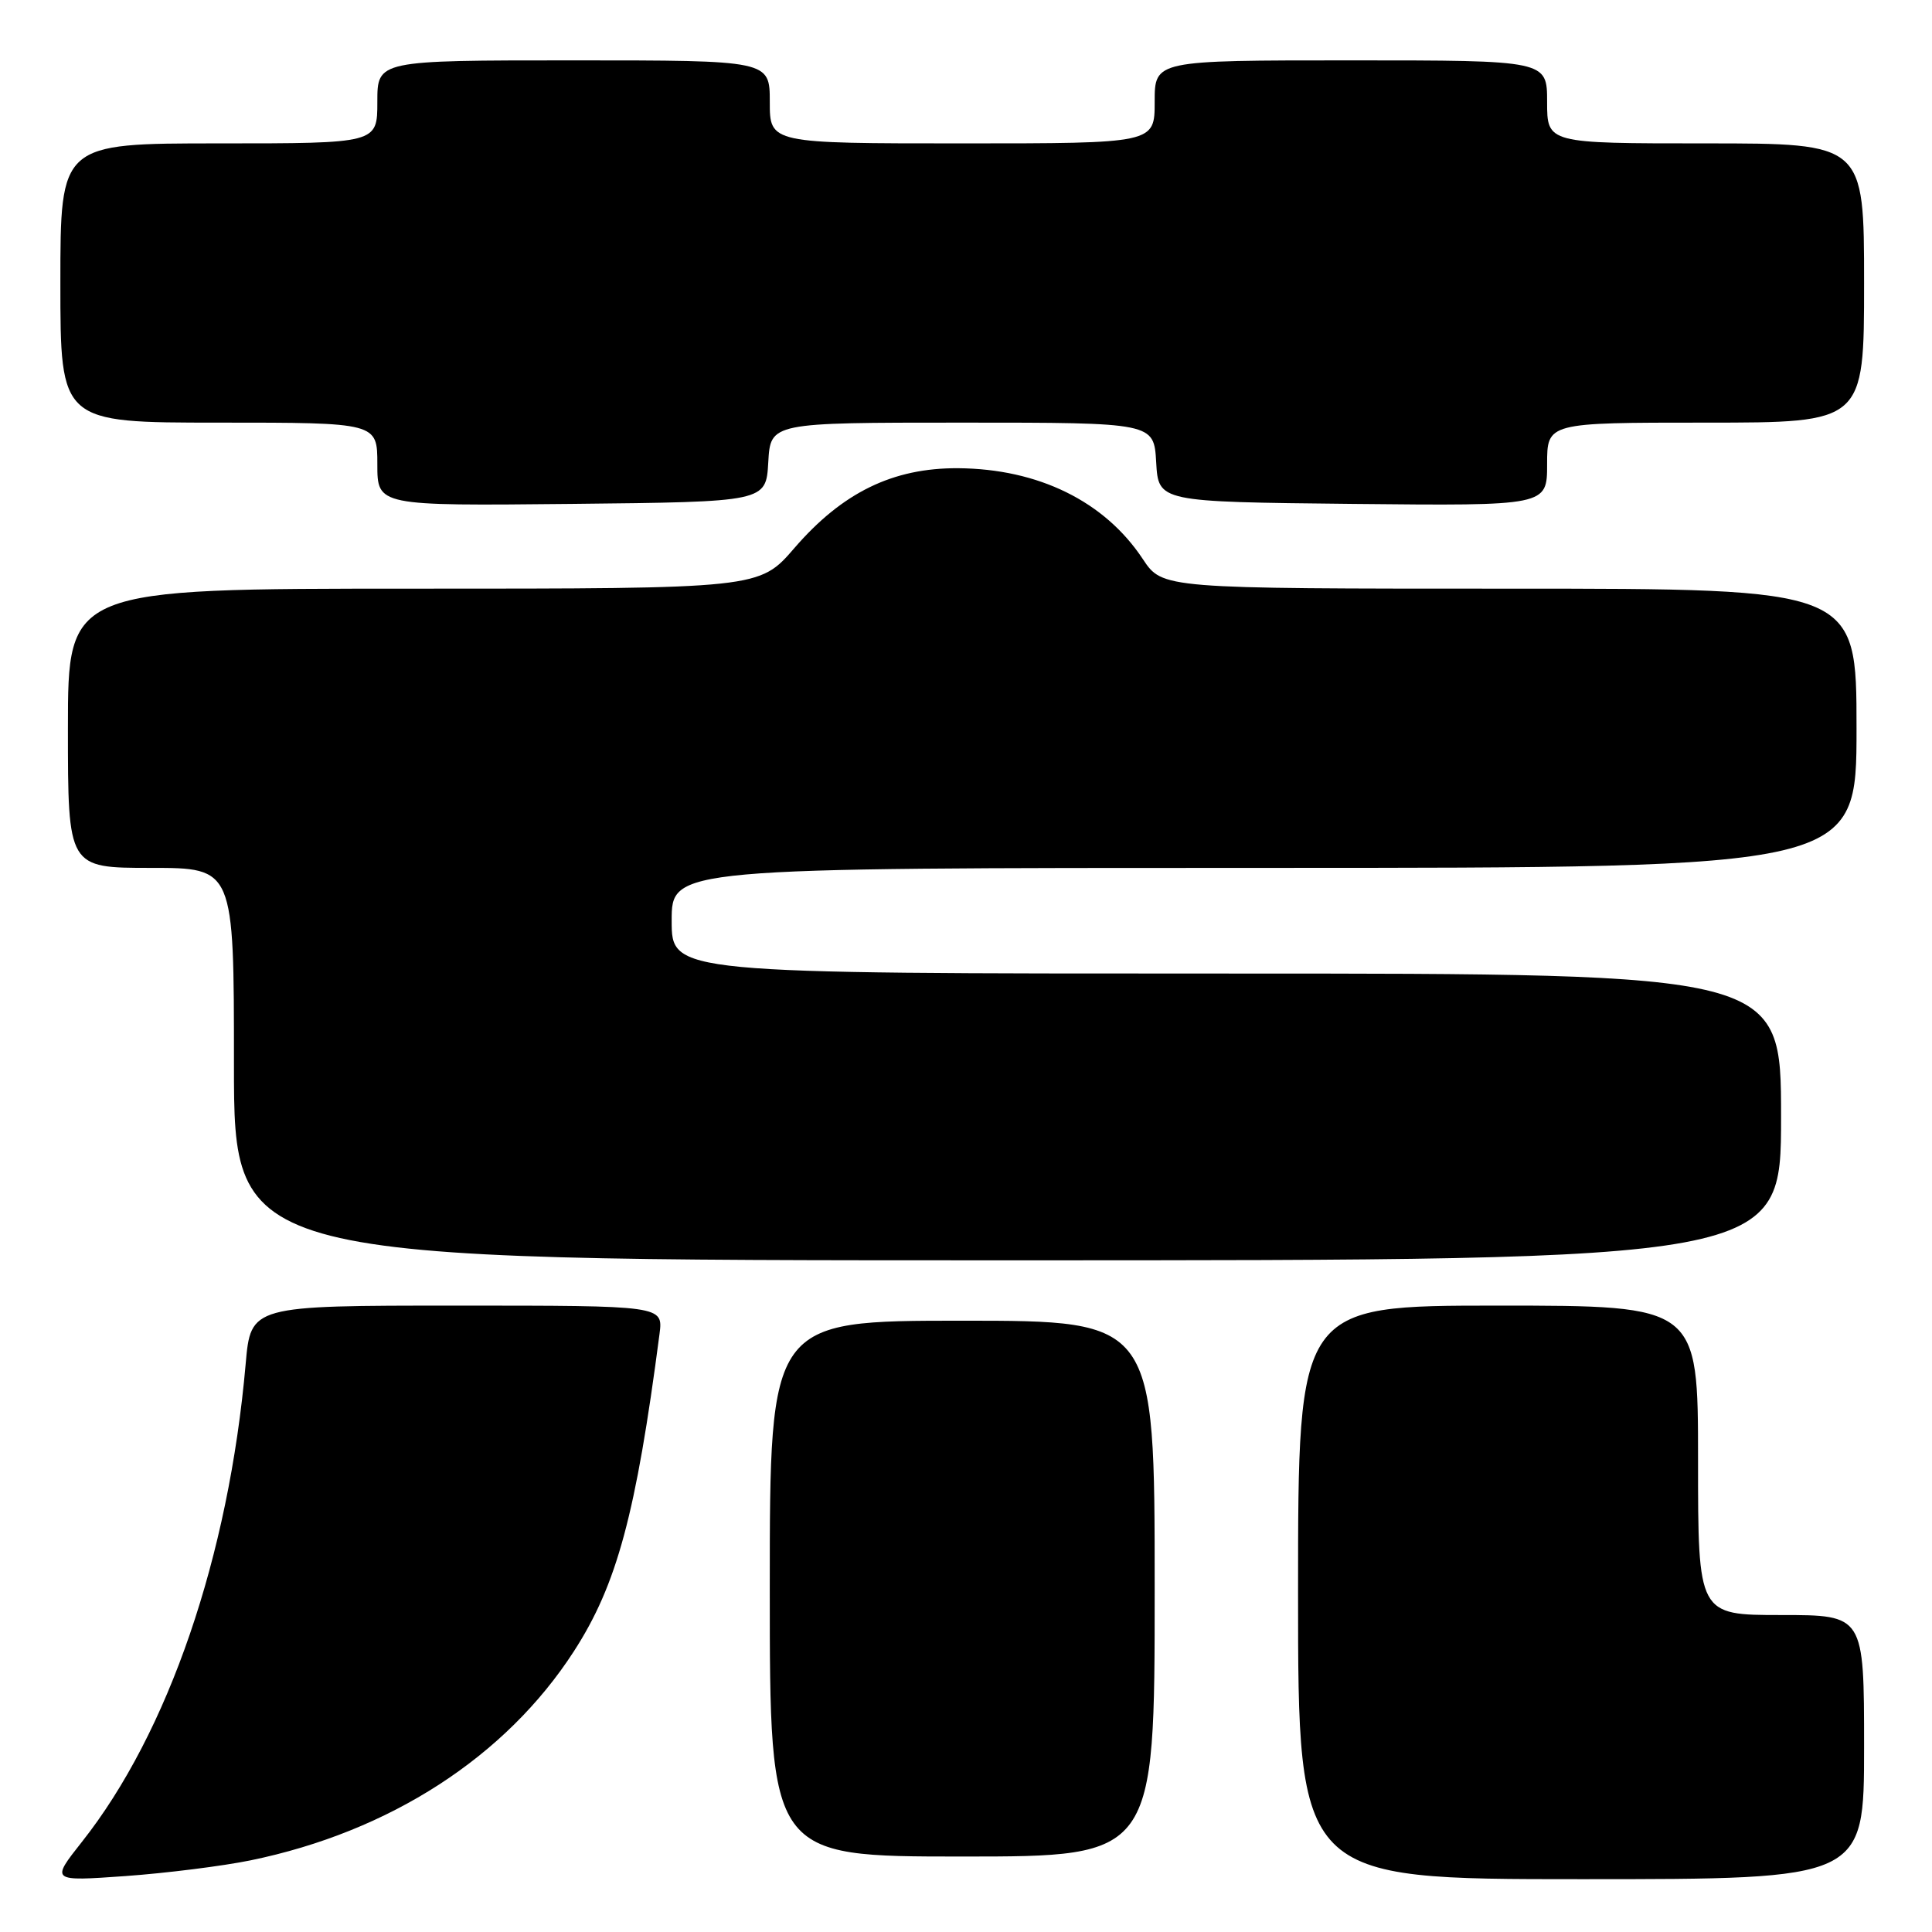 <?xml version="1.0" encoding="UTF-8" standalone="no"?>
<!DOCTYPE svg PUBLIC "-//W3C//DTD SVG 1.1//EN" "http://www.w3.org/Graphics/SVG/1.1/DTD/svg11.dtd" >
<svg xmlns="http://www.w3.org/2000/svg" xmlns:xlink="http://www.w3.org/1999/xlink" version="1.1" viewBox="0 0 256 256">
 <g >
 <path fill="currentColor"
d=" M 33.18 246.51 C 51.66 242.71 67.00 232.80 76.04 218.81 C 81.75 209.98 84.27 200.63 87.39 176.75 C 87.87 173.00 87.87 173.00 60.55 173.00 C 33.23 173.00 33.23 173.00 32.55 180.75 C 30.31 206.23 22.31 229.57 10.86 244.05 C 6.72 249.29 6.72 249.29 16.61 248.59 C 22.05 248.20 29.51 247.26 33.18 246.51 Z  M 247.00 231.50 C 247.00 214.00 247.00 214.00 236.00 214.00 C 225.00 214.00 225.00 214.00 225.00 193.50 C 225.00 173.00 225.00 173.00 198.50 173.00 C 172.00 173.00 172.00 173.00 172.00 211.00 C 172.00 249.00 172.00 249.00 209.50 249.00 C 247.00 249.00 247.00 249.00 247.00 231.50 Z  M 153.00 210.50 C 153.00 175.00 153.00 175.00 127.50 175.00 C 102.00 175.00 102.00 175.00 102.00 210.50 C 102.00 246.00 102.00 246.00 127.50 246.00 C 153.00 246.00 153.00 246.00 153.00 210.50 Z  M 236.00 148.00 C 236.00 129.00 236.00 129.00 162.50 129.00 C 89.00 129.00 89.00 129.00 89.00 122.00 C 89.00 115.00 89.00 115.00 167.50 115.00 C 246.00 115.00 246.00 115.00 246.00 96.50 C 246.00 78.00 246.00 78.00 200.01 78.00 C 154.03 78.00 154.03 78.00 151.43 74.08 C 146.37 66.43 137.59 62.12 126.95 62.04 C 118.32 61.99 111.63 65.25 105.27 72.61 C 100.62 78.00 100.62 78.00 54.81 78.00 C 9.00 78.00 9.00 78.00 9.00 96.50 C 9.00 115.00 9.00 115.00 20.00 115.00 C 31.00 115.00 31.00 115.00 31.00 141.00 C 31.00 167.00 31.00 167.00 133.50 167.00 C 236.00 167.00 236.00 167.00 236.00 148.00 Z  M 101.80 61.25 C 102.10 56.00 102.10 56.00 127.50 56.00 C 152.90 56.00 152.90 56.00 153.20 61.25 C 153.50 66.50 153.50 66.50 179.25 66.77 C 205.00 67.03 205.00 67.03 205.00 61.52 C 205.00 56.00 205.00 56.00 226.00 56.00 C 247.00 56.00 247.00 56.00 247.00 37.50 C 247.00 19.00 247.00 19.00 226.00 19.00 C 205.00 19.00 205.00 19.00 205.00 13.50 C 205.00 8.00 205.00 8.00 179.00 8.00 C 153.00 8.00 153.00 8.00 153.00 13.50 C 153.00 19.00 153.00 19.00 127.50 19.00 C 102.00 19.00 102.00 19.00 102.00 13.50 C 102.00 8.00 102.00 8.00 76.00 8.00 C 50.00 8.00 50.00 8.00 50.00 13.50 C 50.00 19.00 50.00 19.00 29.00 19.00 C 8.00 19.00 8.00 19.00 8.00 37.50 C 8.00 56.00 8.00 56.00 29.00 56.00 C 50.00 56.00 50.00 56.00 50.00 61.52 C 50.00 67.03 50.00 67.03 75.75 66.77 C 101.50 66.50 101.50 66.50 101.80 61.25 Z "/>
</g>
</svg>